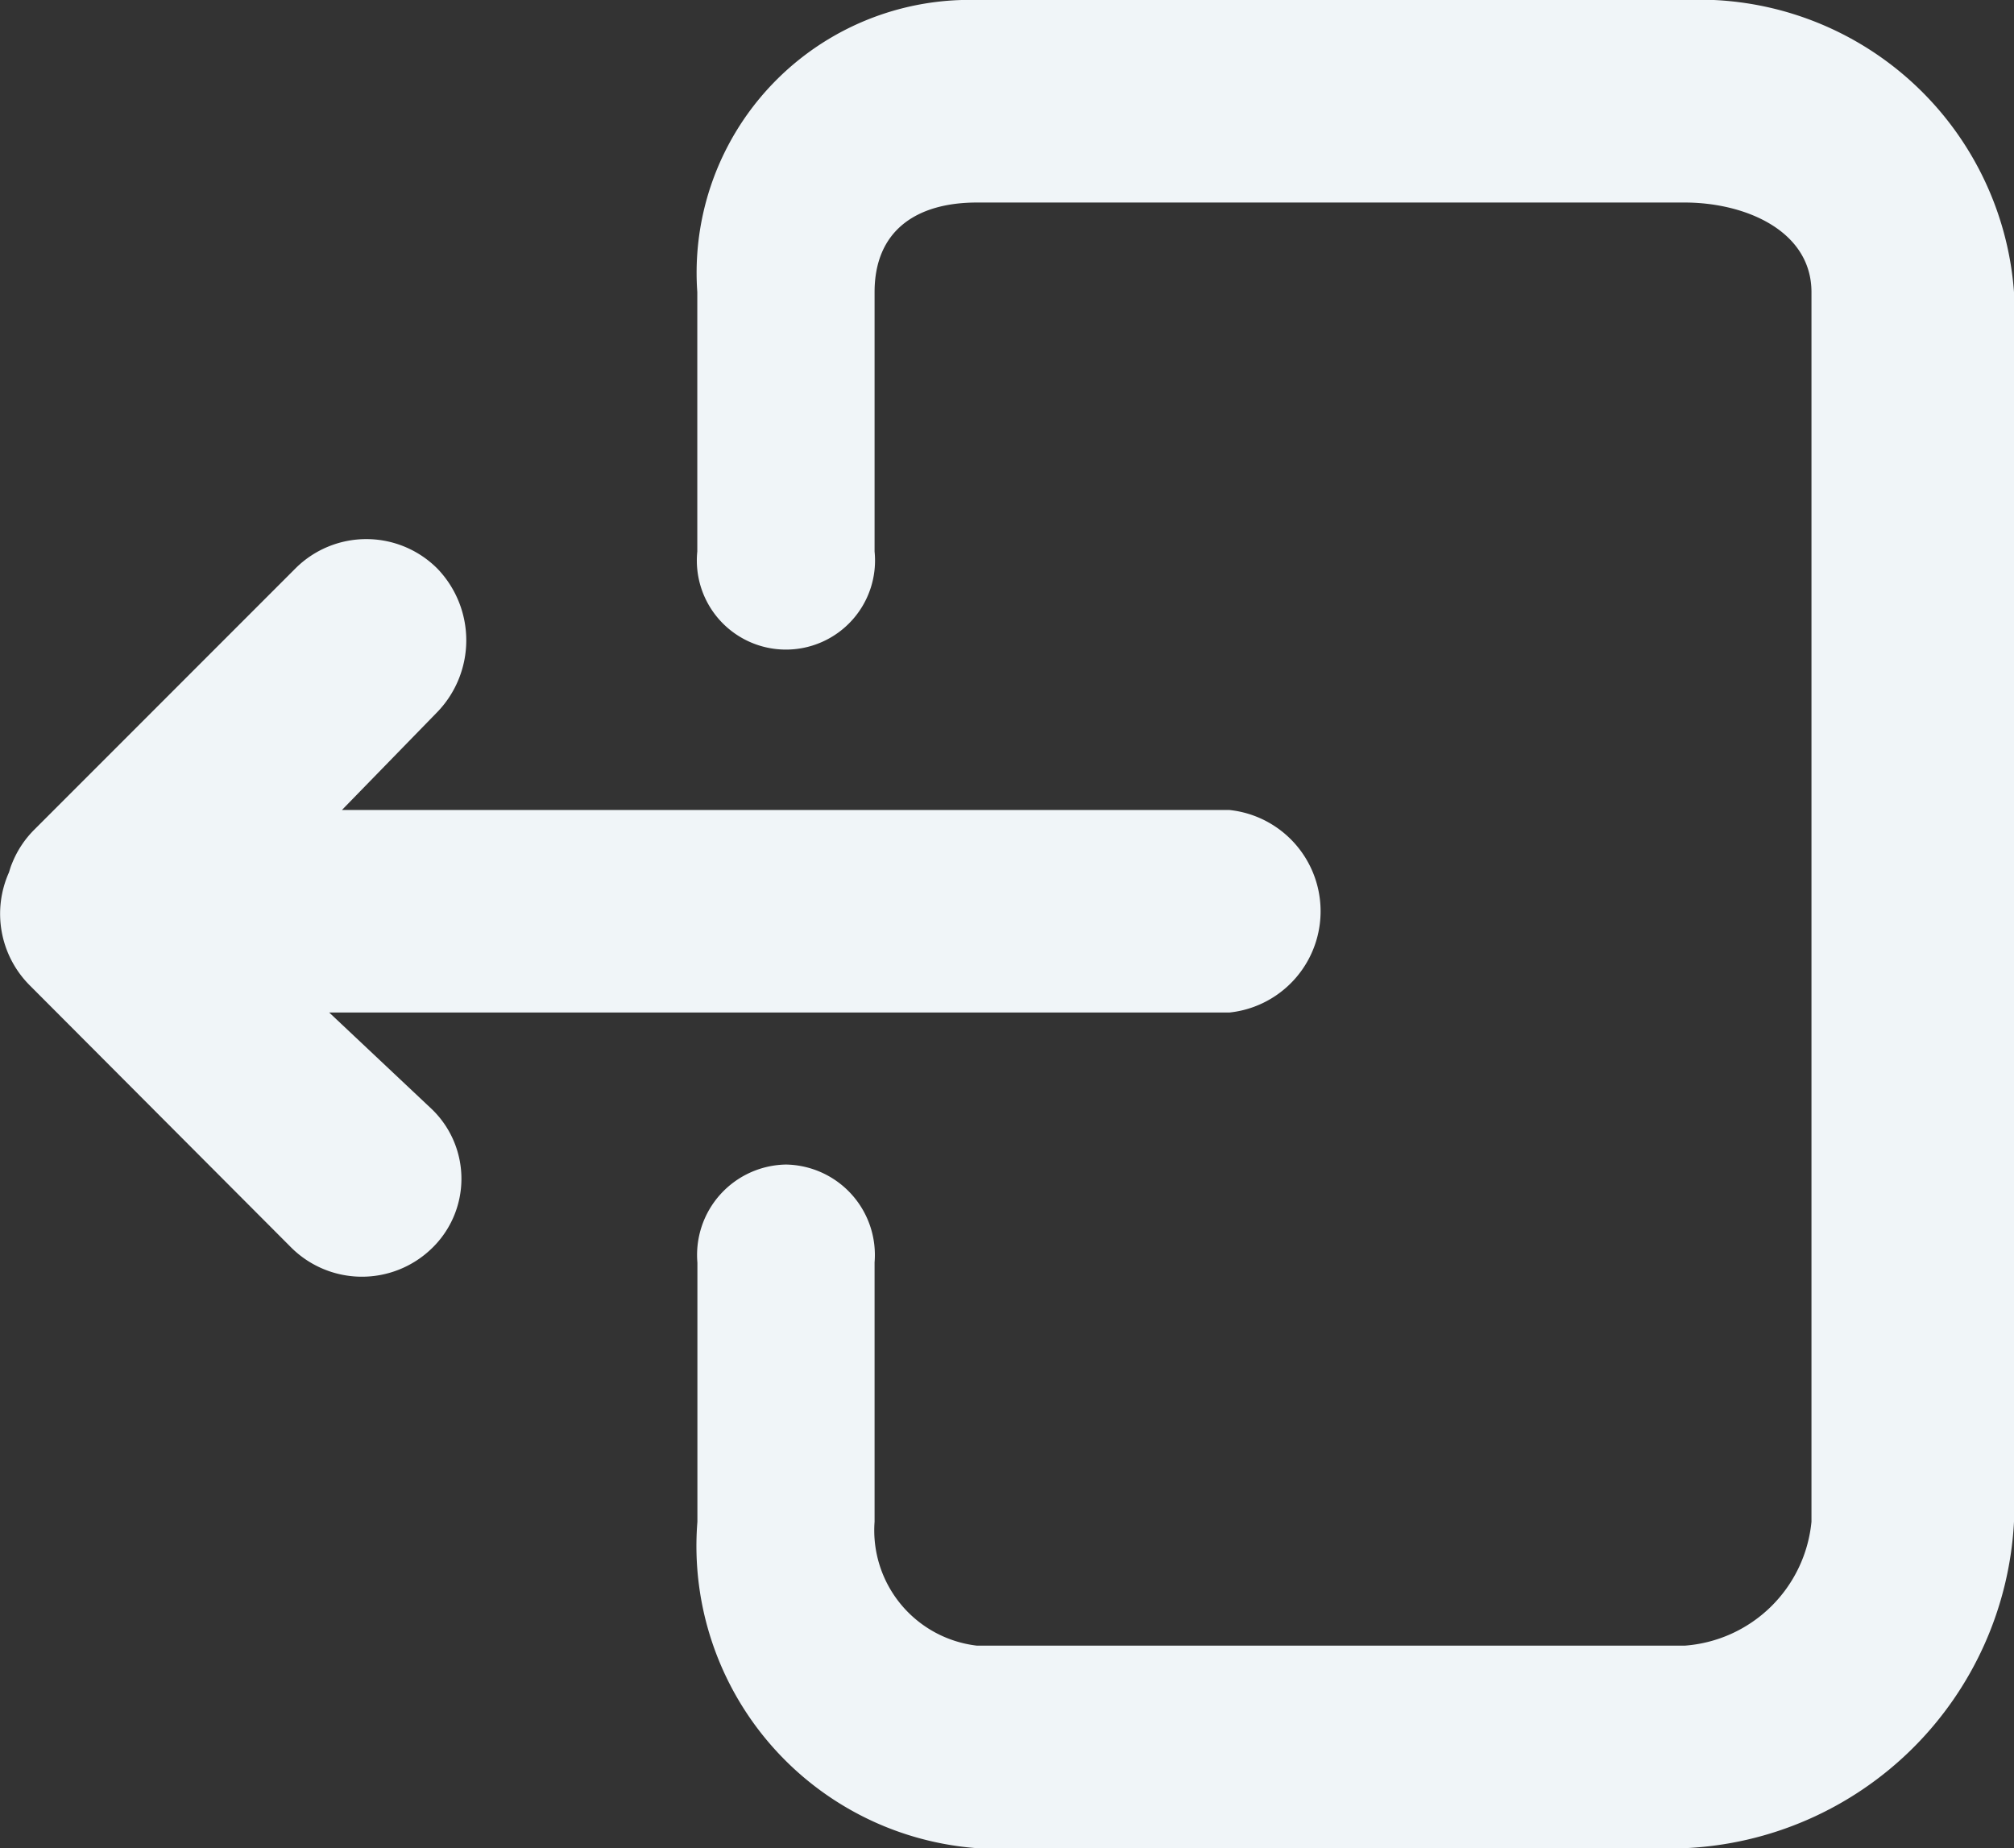 <svg xmlns="http://www.w3.org/2000/svg" width="19.779" height="18.152" viewBox="0 0 19.779 18.152"><rect x="0" y="0" width="19.779" height="18.152" fill="#333333" stroke="none"/><defs><style>.a{fill:#f0f5f8;}</style></defs><path class="a" d="M37.2,38.568c.009-.028.017-.058.029-.085a.978.978,0,0,1,.22-.335l2.564-2.565a.985.985,0,0,1,1.393,0A1.015,1.015,0,0,1,41.4,37l-.93.955h8.716a1,1,0,0,1,0,1.989H40.345l1.01.951a.949.949,0,0,1,0,1.363.985.985,0,0,1-1.392-.015L37.4,39.673A.994.994,0,0,1,37.2,38.568Z" transform="translate(-37.112 -30)"/><path class="a" d="M10.87,25.437a.888.888,0,0,1,.87.961v2.547a1.14,1.14,0,0,0,1.006,1.217h6.949a1.35,1.35,0,0,0,1.246-1.217V16.869c0-.6-.645-.88-1.246-.88H12.746c-.6,0-1.006.279-1.006.88v2.547a.875.875,0,1,1-1.741,0V16.869A2.68,2.68,0,0,1,12.746,14h6.949a3.1,3.1,0,0,1,3.235,2.869V28.945a3.387,3.387,0,0,1-3.235,3.206H12.746A2.976,2.976,0,0,1,10,28.945V26.4A.888.888,0,0,1,10.87,25.437Z" transform="translate(-3.151 -14)"/></svg>